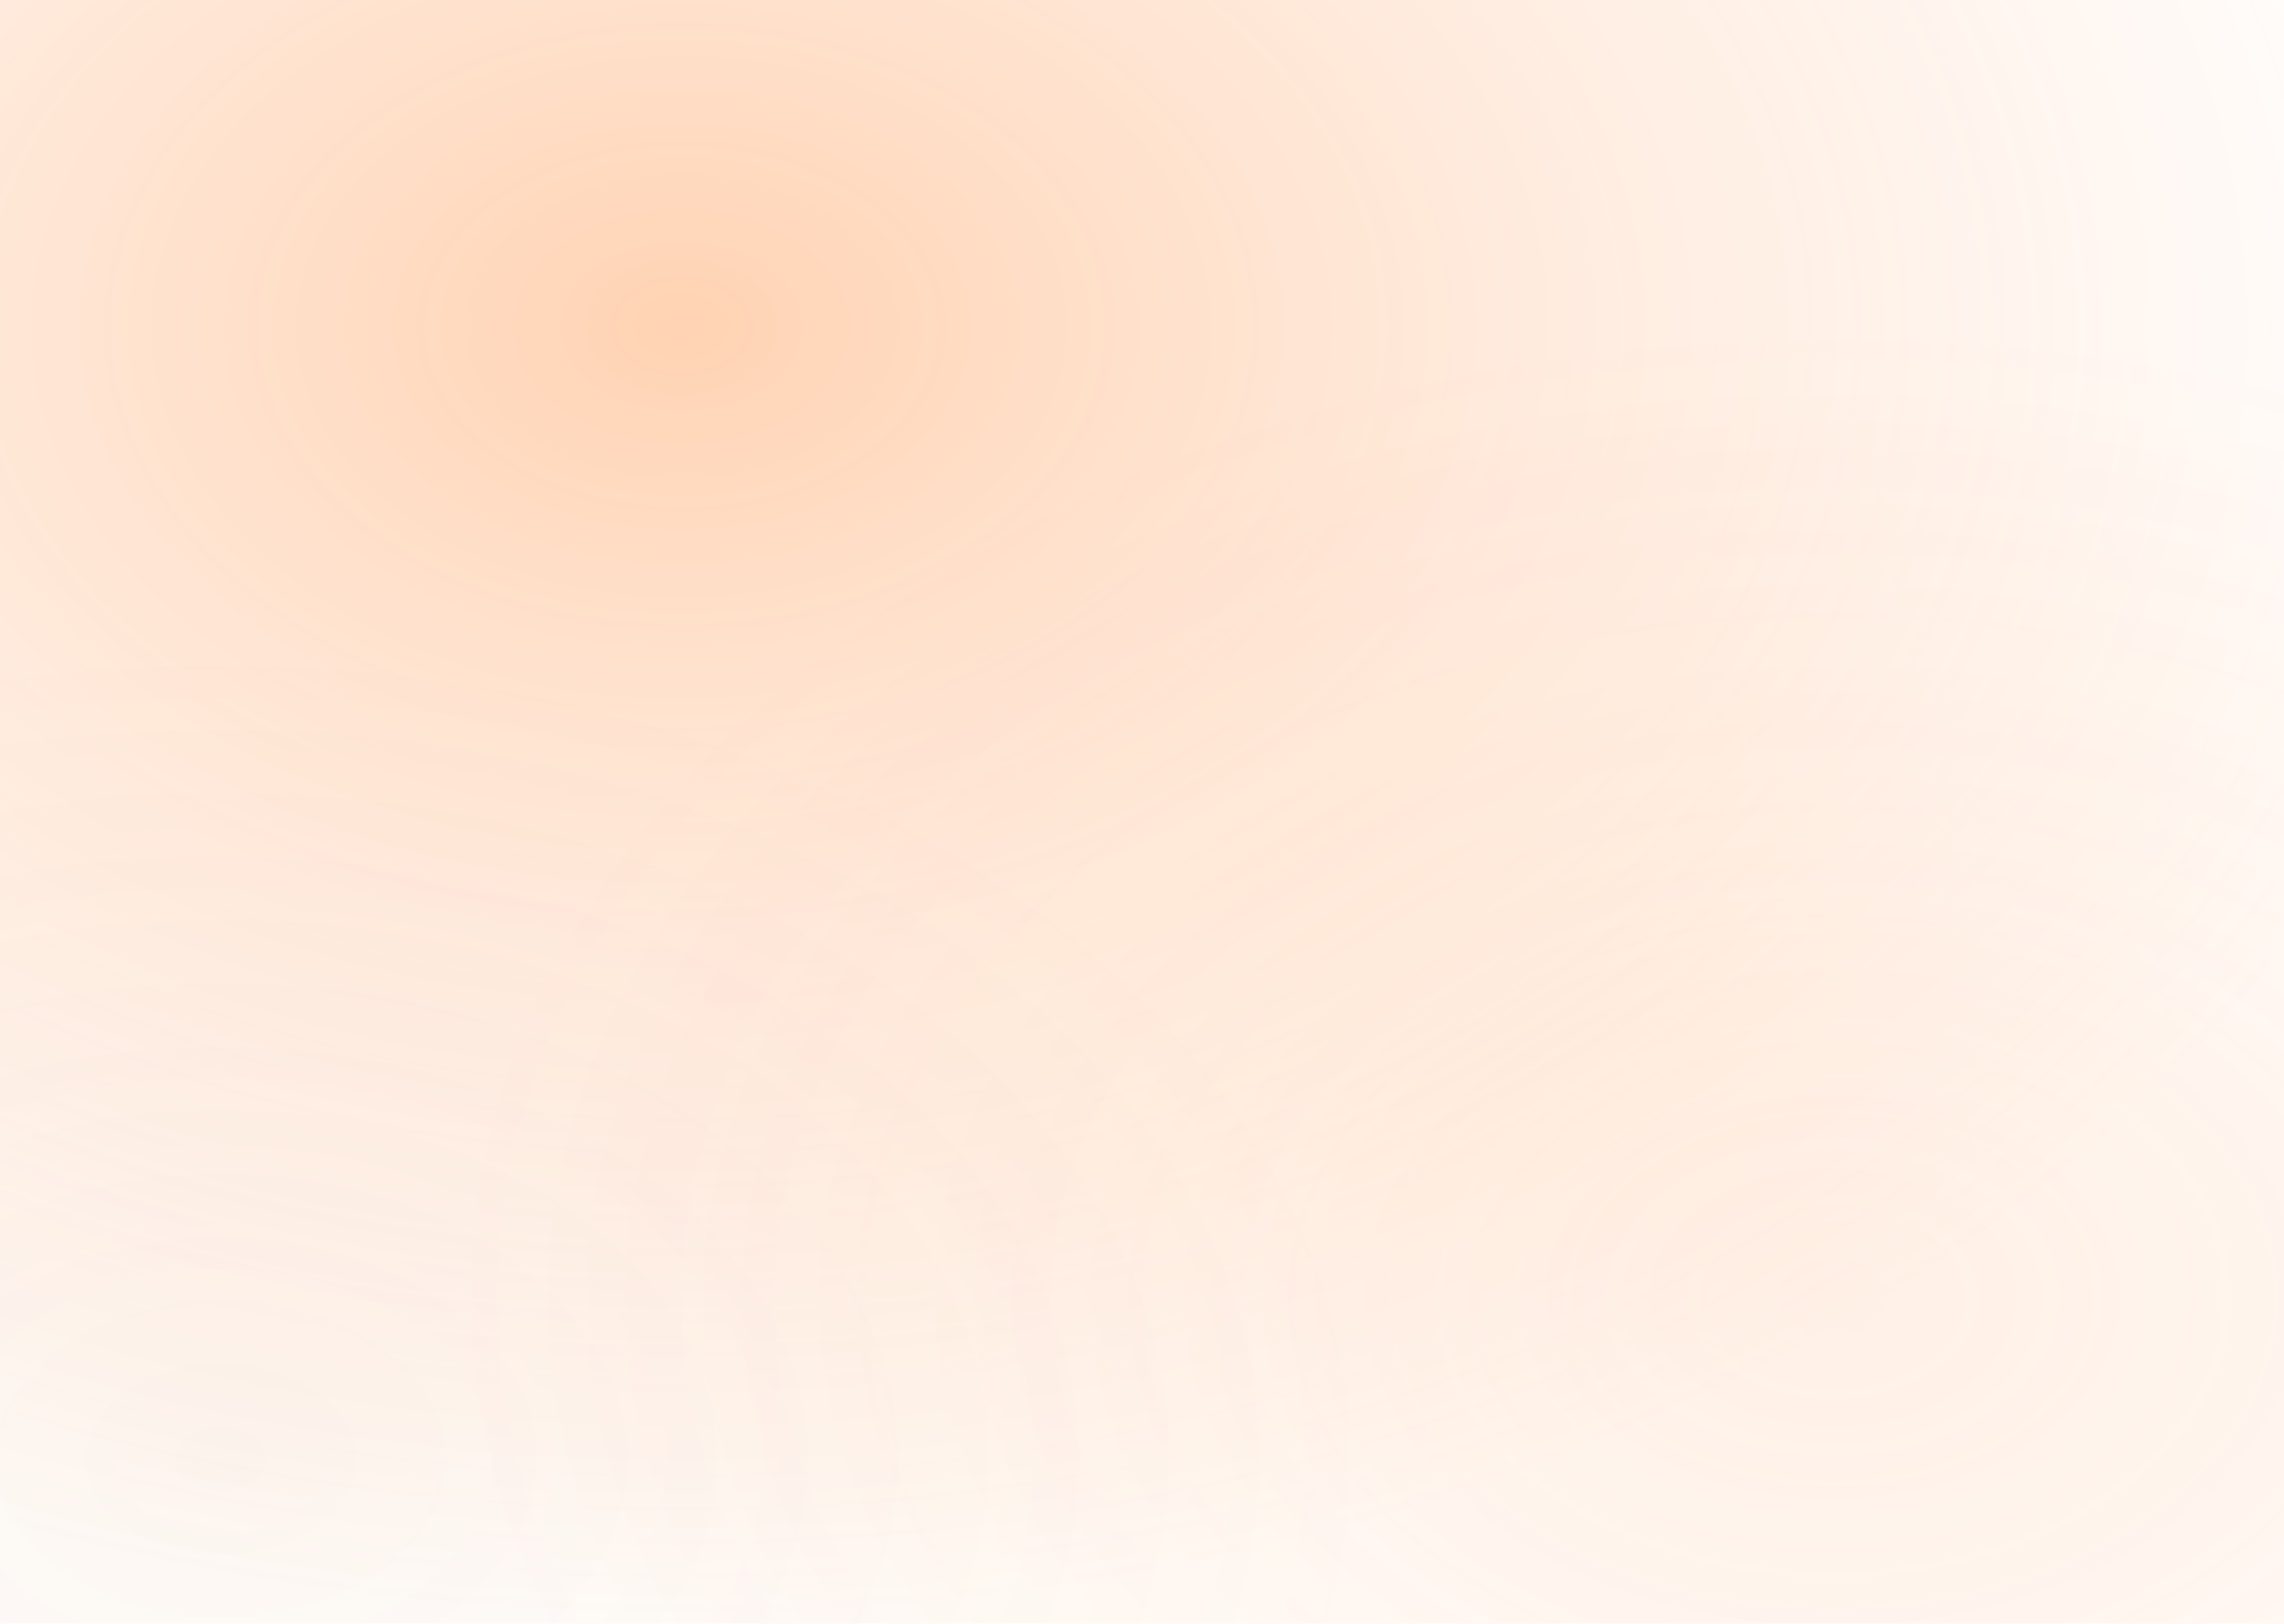 <svg width="1440" height="1024" viewBox="0 0 1440 1024" fill="none" xmlns="http://www.w3.org/2000/svg">
  <defs>
    <radialGradient id="gradient1" cx="0.3" cy="0.2" r="0.8">
      <stop offset="0%" style="stop-color:#FF6B00;stop-opacity:0.3" />
      <stop offset="50%" style="stop-color:#FF8533;stop-opacity:0.15" />
      <stop offset="100%" style="stop-color:#FF8533;stop-opacity:0" />
    </radialGradient>
    <radialGradient id="gradient2" cx="0.8" cy="0.8" r="0.6">
      <stop offset="0%" style="stop-color:#FF8533;stop-opacity:0.25" />
      <stop offset="50%" style="stop-color:#FF6B00;stop-opacity:0.1" />
      <stop offset="100%" style="stop-color:#FF6B00;stop-opacity:0" />
    </radialGradient>
    <radialGradient id="gradient3" cx="0.1" cy="0.9" r="0.5">
      <stop offset="0%" style="stop-color:#CC5500;stop-opacity:0.2" />
      <stop offset="100%" style="stop-color:#CC5500;stop-opacity:0" />
    </radialGradient>
    <filter id="blur" x="-50%" y="-50%" width="200%" height="200%">
      <feGaussianBlur in="SourceGraphic" stdDeviation="60" />
    </filter>
  </defs>
  <rect width="1440" height="1024" fill="url(#gradient1)" filter="url(#blur)" />
  <rect width="1440" height="1024" fill="url(#gradient2)" filter="url(#blur)" opacity="0.7" />
  <rect width="1440" height="1024" fill="url(#gradient3)" filter="url(#blur)" opacity="0.5" />
</svg> 